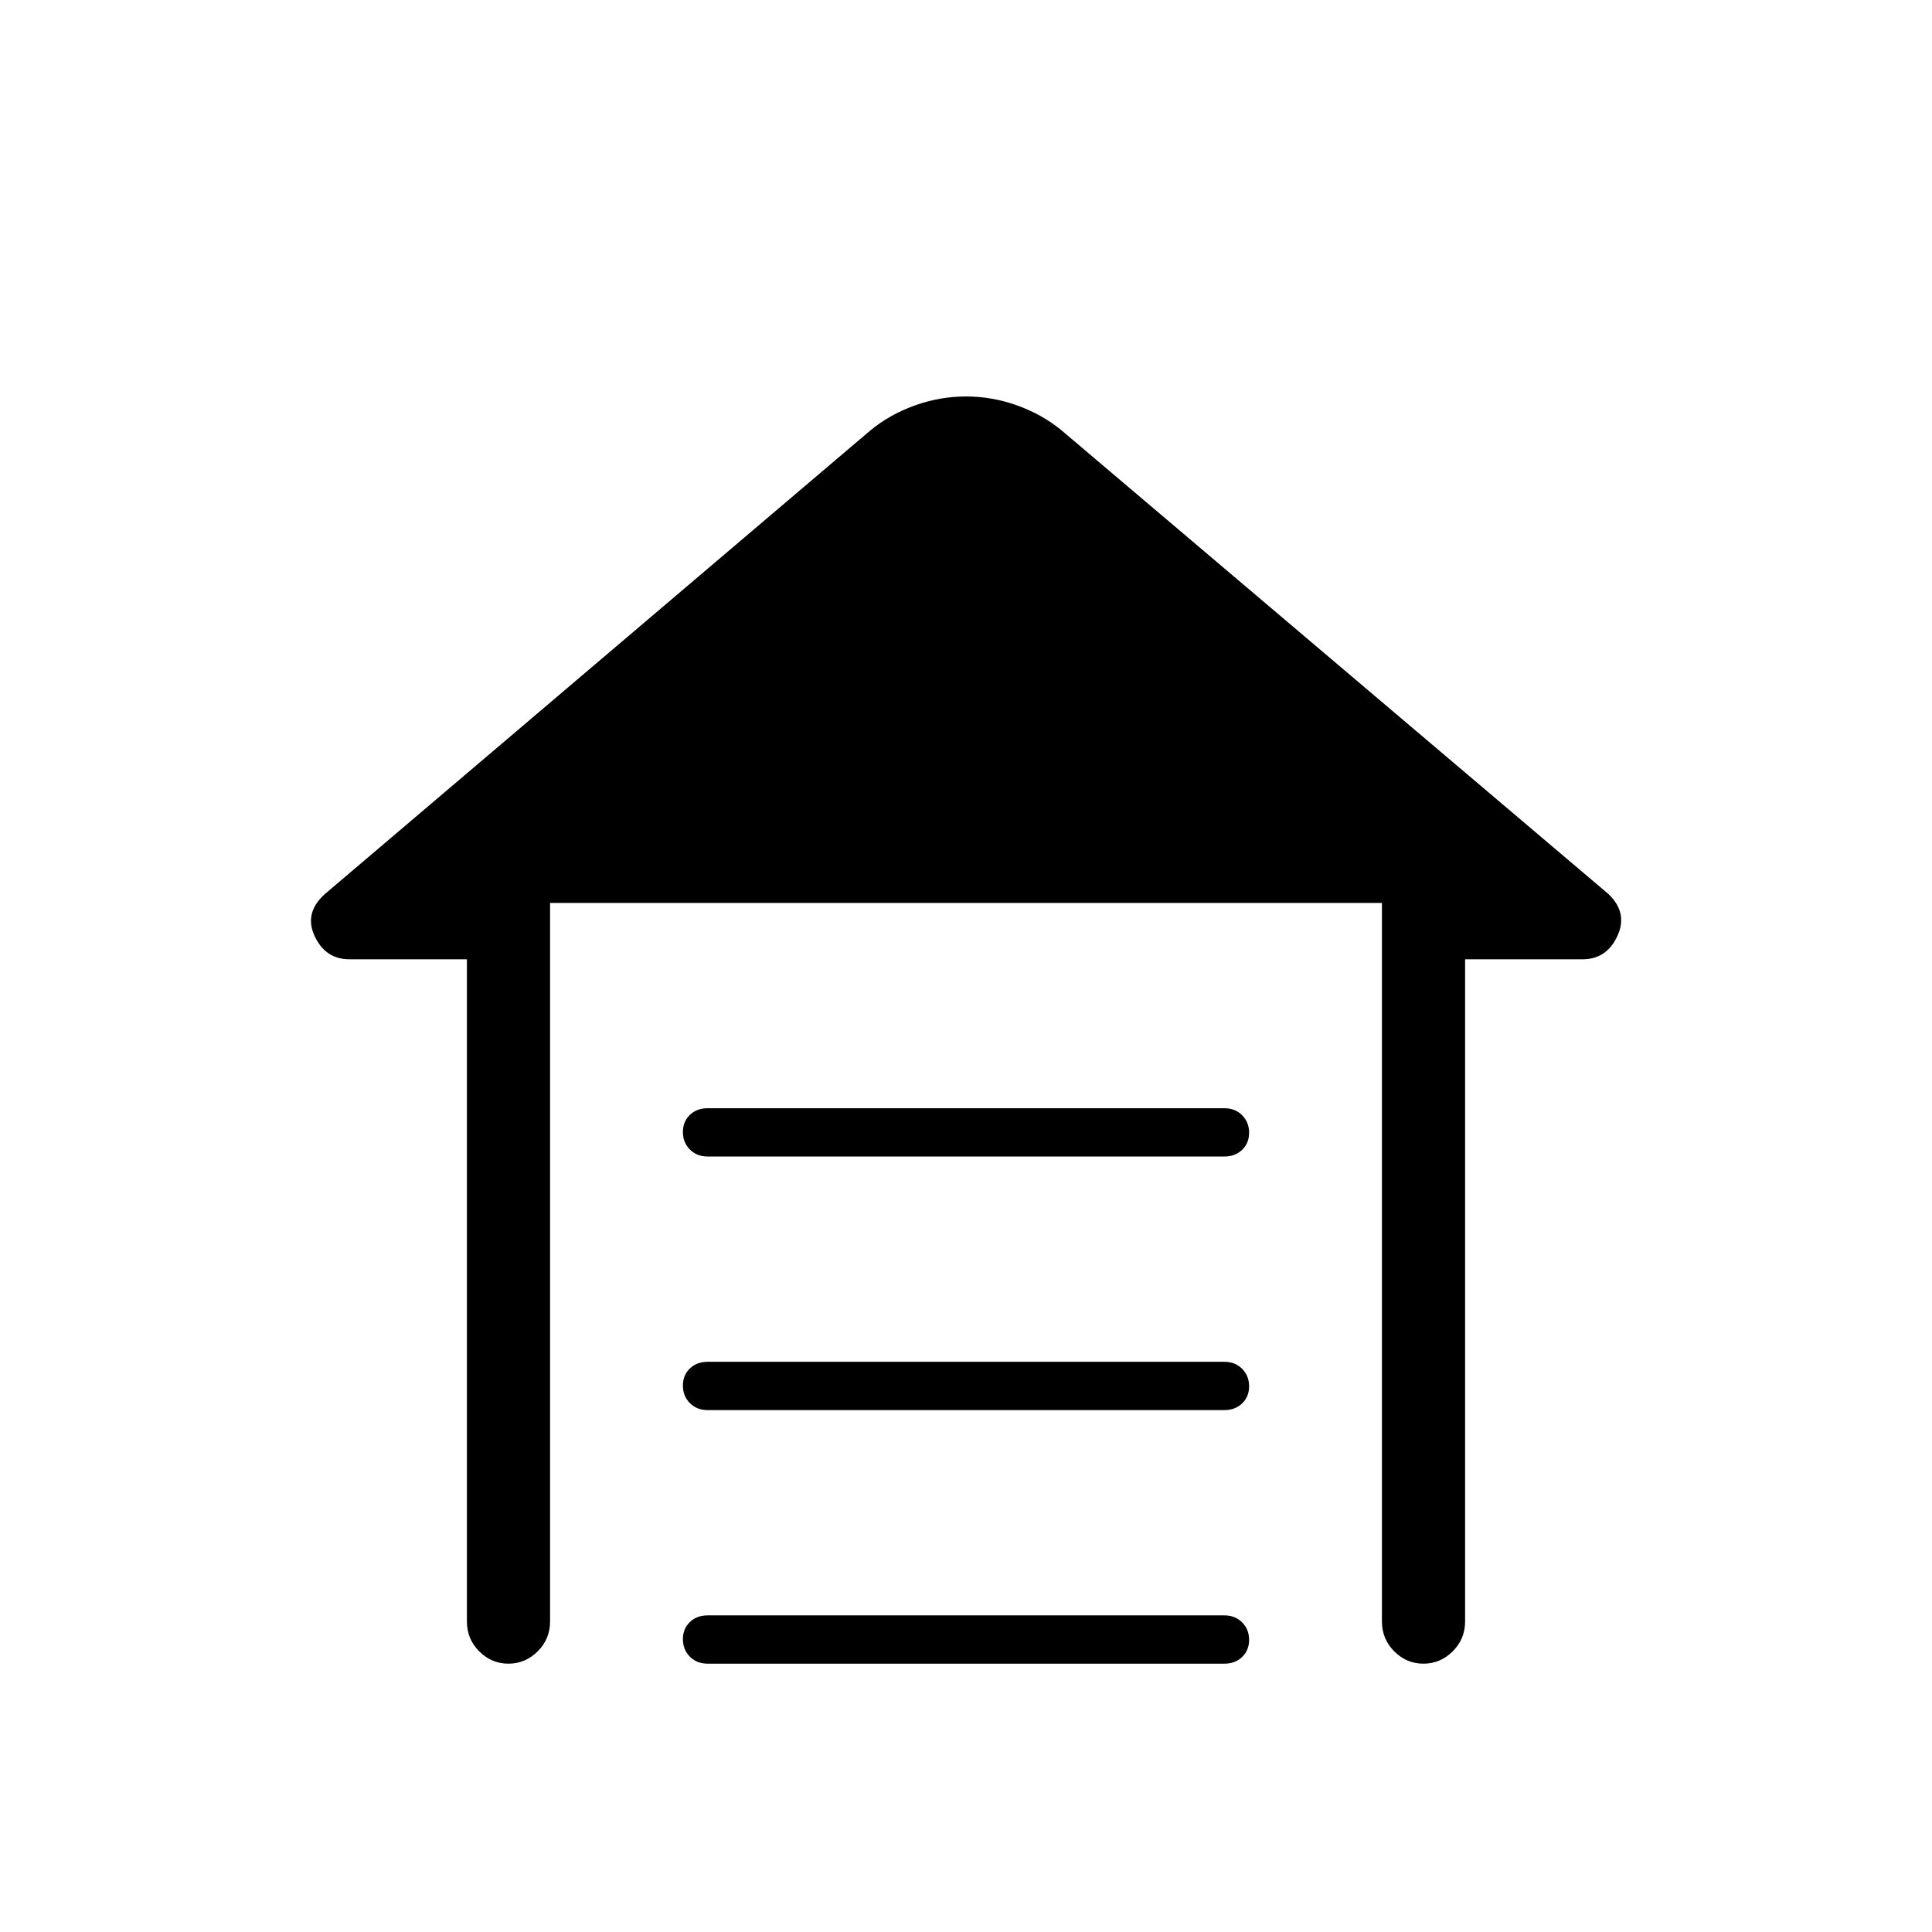 <svg xmlns="http://www.w3.org/2000/svg" height="40" viewBox="0 -960 960 960" width="40"><path d="M351.66-409.33h256.68q5.43 0 8.88 3.49 3.45 3.5 3.45 8.67t-3.45 8.5q-3.45 3.34-8.88 3.34H351.66q-5.43 0-8.88-3.5-3.45-3.5-3.45-8.67t3.45-8.5q3.45-3.33 8.88-3.33Zm0 126h256.68q5.43 0 8.88 3.49 3.45 3.5 3.45 8.67t-3.45 8.5q-3.45 3.34-8.88 3.34H351.66q-5.43 0-8.88-3.5-3.45-3.5-3.45-8.67t3.45-8.5q3.45-3.33 8.88-3.33Zm0 126h256.68q5.43 0 8.88 3.49 3.45 3.5 3.45 8.67t-3.45 8.5q-3.45 3.34-8.88 3.34H351.66q-5.43 0-8.88-3.5-3.45-3.5-3.45-8.67t3.45-8.5q3.45-3.33 8.88-3.33Zm-119.66 3v-329h-58.33q-11.95 0-17.31-11.5-5.36-11.5 4.97-20.84l271-230.33q9.7-8.03 22.19-12.52Q467-763 480-763t25.48 4.48q12.49 4.49 22.19 12.52l271.66 230.33q9.67 9.34 4.31 20.84t-17.31 11.5H728v329q0 8.76-6.16 14.88-6.17 6.12-14.55 6.12t-14.5-6.12q-6.12-6.12-6.12-14.88v-357H273.33v357q0 8.76-6.16 14.88-6.16 6.12-14.54 6.12-8.38 0-14.51-6.12-6.12-6.12-6.12-14.88Z"/></svg>